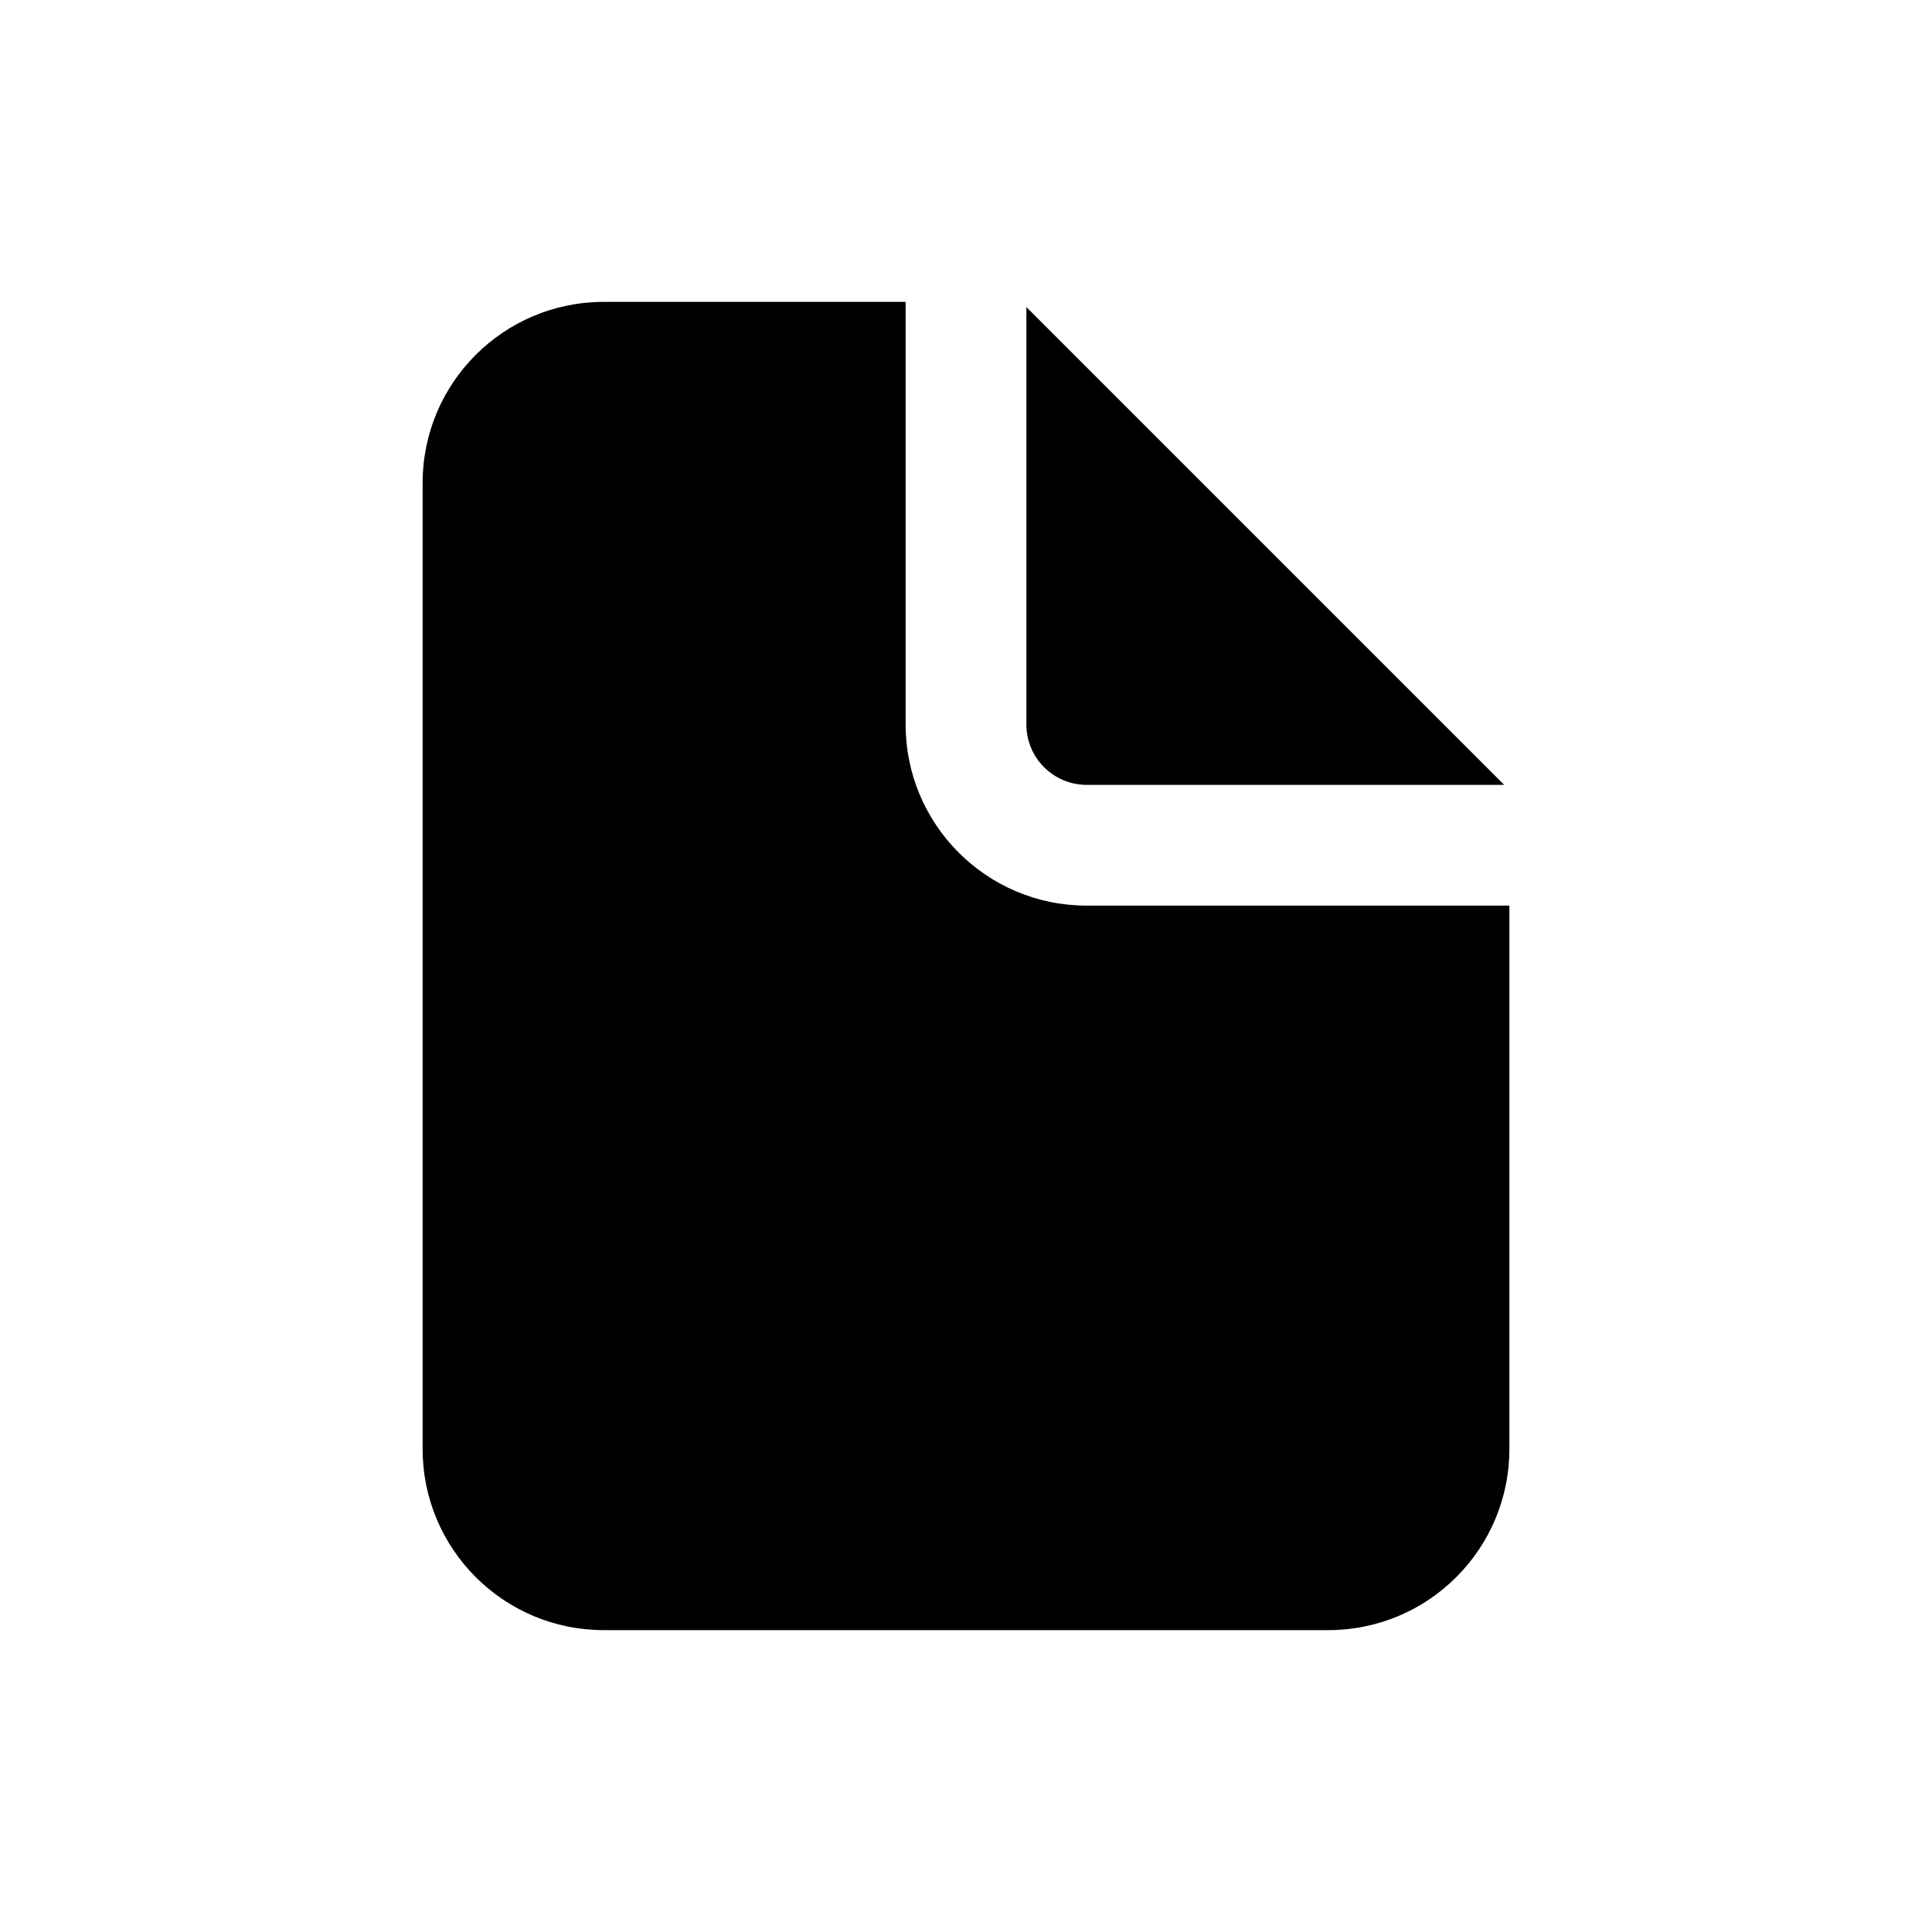 <svg xmlns="http://www.w3.org/2000/svg" x="0px" y="0px" width="30" height="30" viewBox="0 0 64 64">
<path d="M 20 10 C 16.686 10 14 12.686 14 16 L 14 48 C 14 51.314 16.686 54 20 54 L 44 54 C 47.314 54 50 51.314 50 48 L 50 30 L 36 30 C 32.686 30 30 27.314 30 24 L 30 10 L 20 10 z M 34 10.172 L 34 24 C 34 25.105 34.896 26 36 26 L 49.828 26 L 34 10.172 z"></path>
</svg>